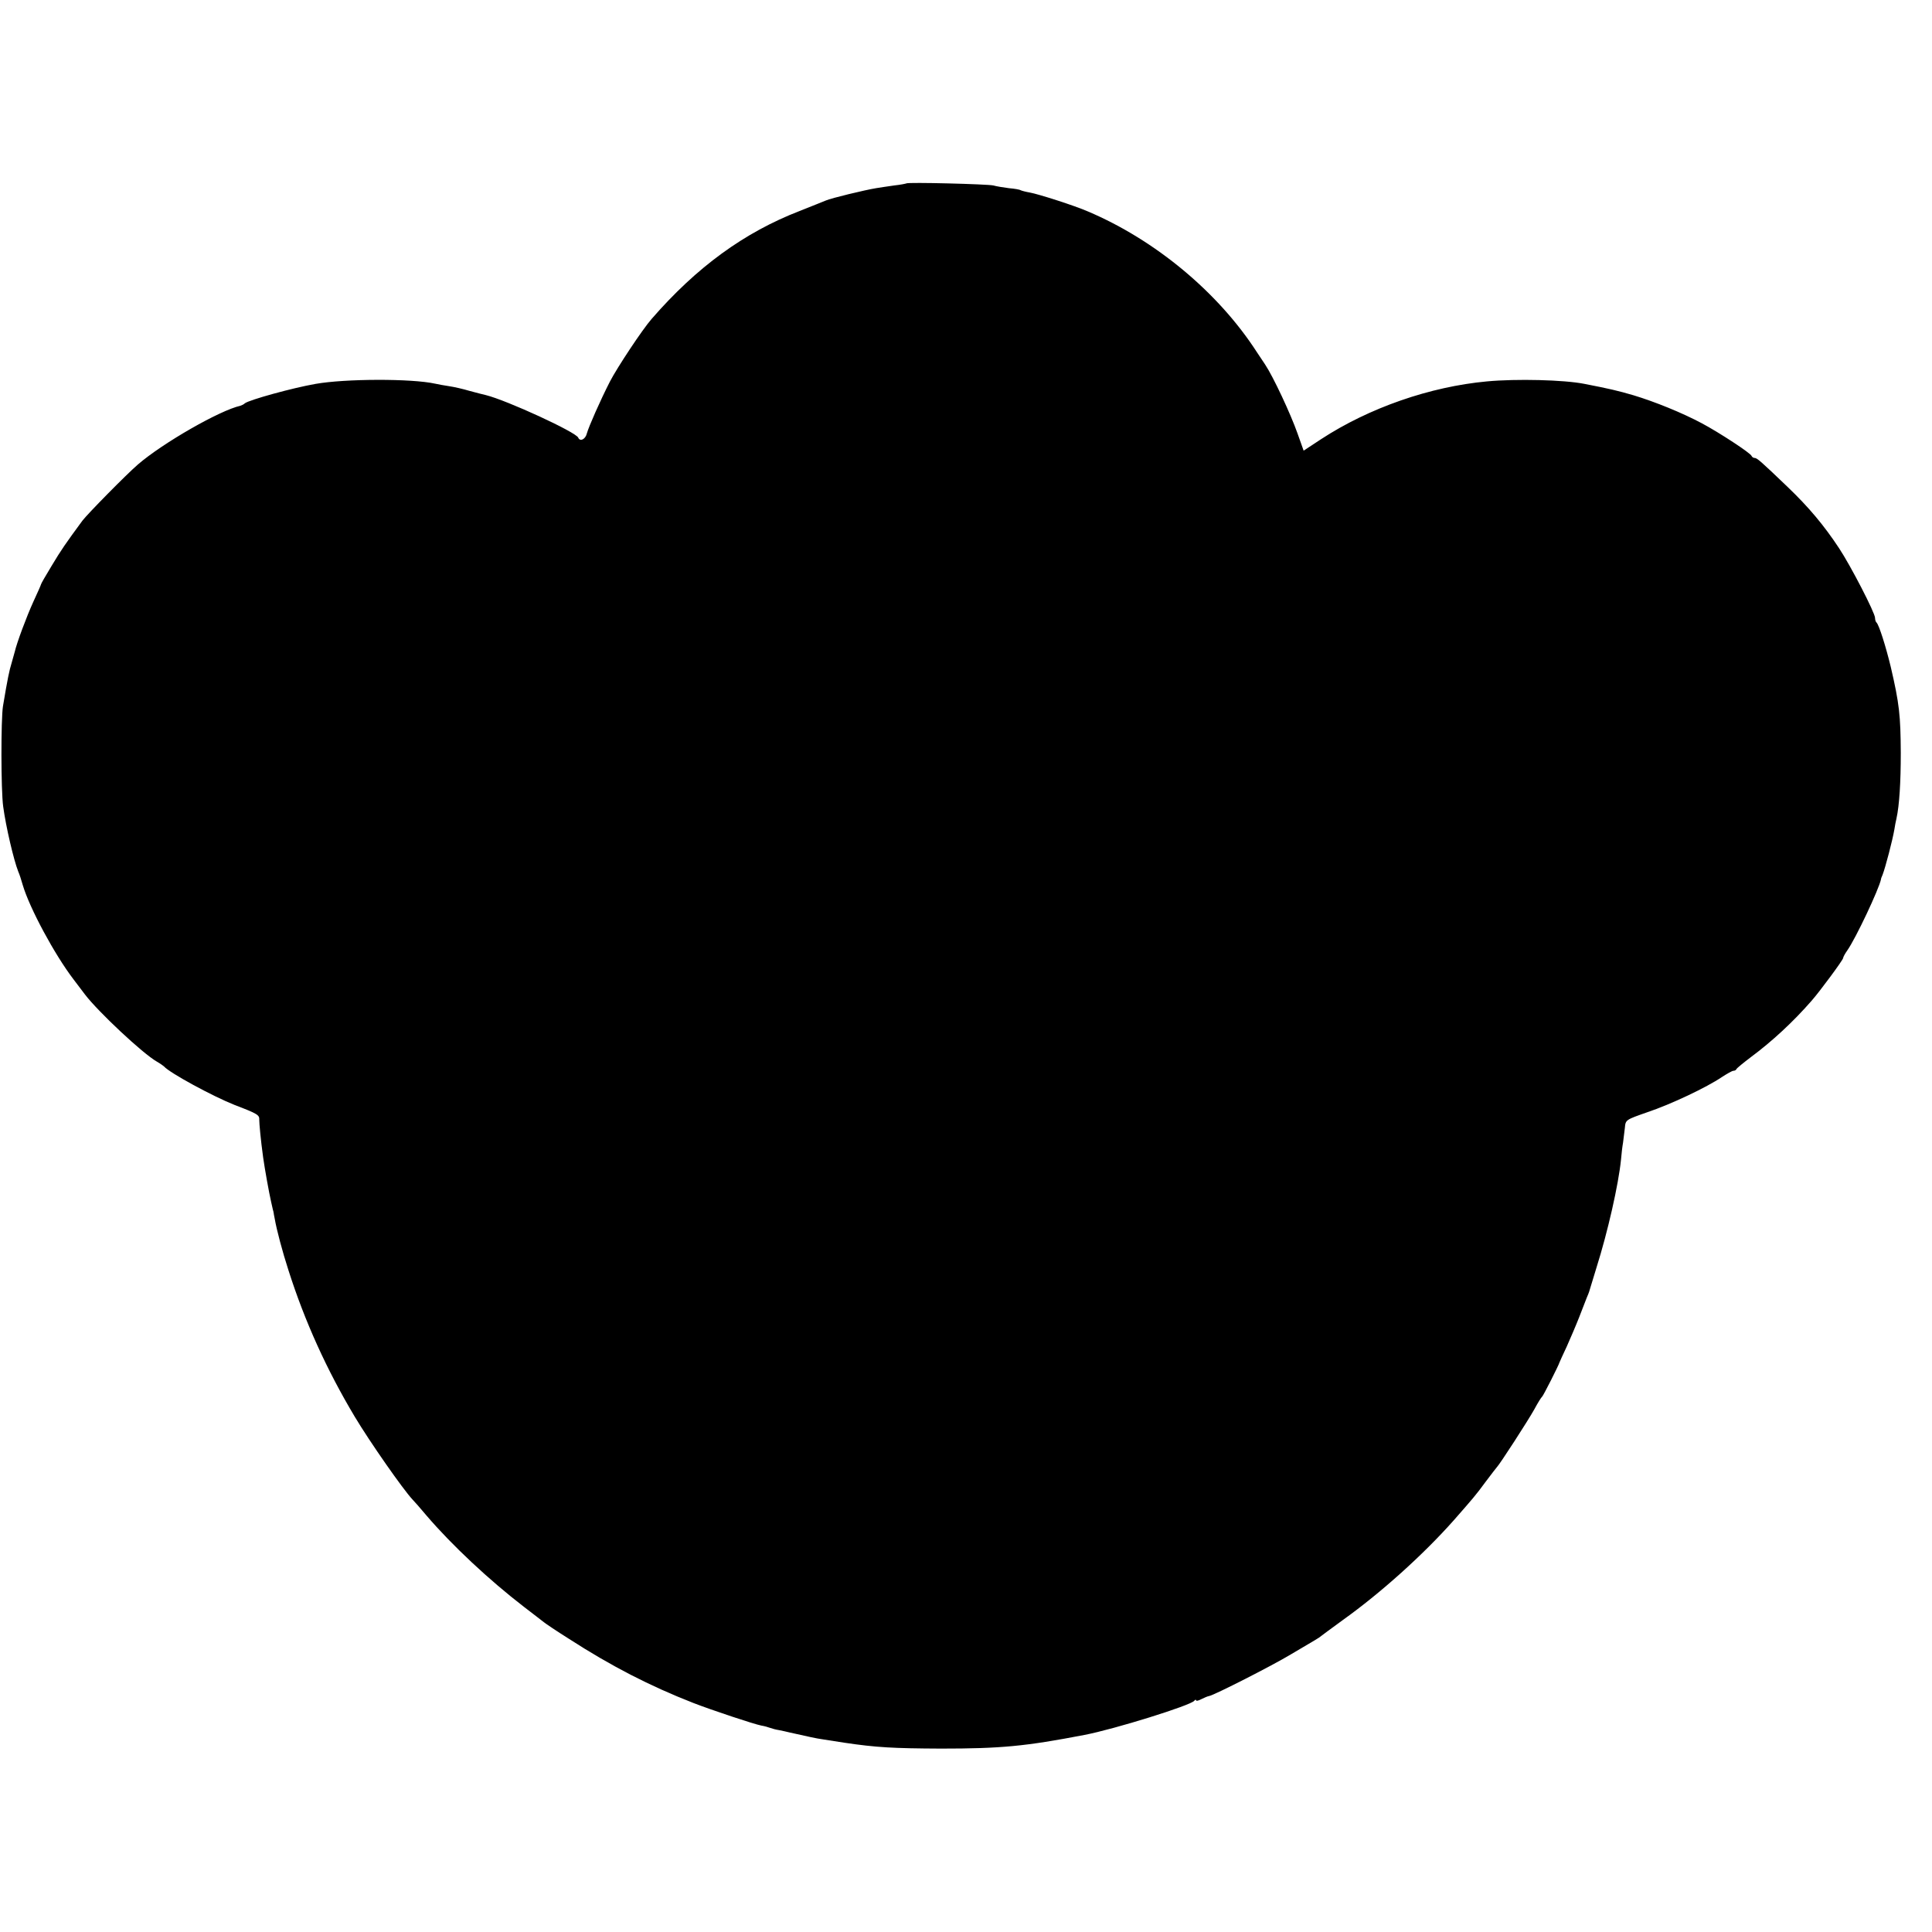 <?xml version="1.0" standalone="no"?>
<!DOCTYPE svg PUBLIC "-//W3C//DTD SVG 20010904//EN"
 "http://www.w3.org/TR/2001/REC-SVG-20010904/DTD/svg10.dtd">
<svg version="1.0" xmlns="http://www.w3.org/2000/svg"
 width="848pt" height="848pt" viewBox="0 0 848 848"
 preserveAspectRatio="xMidYMid meet">
<g transform="translate(0,848) scale(0.1,-0.1)"
fill="#000000" stroke="none">
<path d="M3978 7675 c-1 -1 -25 -6 -53 -9 -27 -4 -63 -9 -80 -12 -49 -8 -198
-44 -220 -54 -11 -5 -63 -25 -115 -46 -243 -94 -452 -246 -650 -474 -41 -47
-151 -213 -183 -275 -42 -82 -93 -198 -101 -227 -6 -26 -30 -38 -38 -19 -9 24
-313 164 -406 187 -9 2 -41 10 -70 18 -30 9 -70 18 -91 21 -20 3 -48 8 -61 11
-104 23 -395 22 -525 -1 -103 -18 -290 -70 -310 -85 -5 -5 -14 -9 -20 -11 -90
-20 -340 -163 -450 -258 -52 -45 -219 -215 -243 -246 -75 -102 -93 -128 -135
-198 -26 -43 -47 -79 -47 -82 0 -2 -15 -36 -34 -77 -30 -66 -72 -179 -81 -218
-2 -8 -9 -31 -14 -50 -10 -32 -18 -70 -38 -190 -9 -57 -9 -368 1 -440 12 -89
46 -234 66 -285 5 -11 14 -38 20 -60 30 -101 139 -304 223 -414 15 -20 37 -49
50 -66 57 -75 254 -260 316 -295 14 -8 28 -18 31 -21 26 -29 214 -131 310
-169 102 -39 109 -44 108 -65 0 -17 6 -85 17 -165 7 -50 26 -156 35 -195 5
-22 9 -41 10 -42 0 -2 0 -4 1 -5 0 -2 2 -14 5 -28 8 -47 34 -145 60 -225 72
-226 169 -439 291 -643 67 -112 212 -319 253 -363 8 -8 36 -40 62 -71 112
-131 276 -284 428 -401 41 -31 80 -62 87 -67 7 -6 56 -39 110 -73 186 -120
355 -207 547 -282 80 -31 266 -93 298 -99 13 -2 30 -7 38 -10 8 -3 26 -8 40
-10 14 -3 34 -7 45 -10 80 -18 121 -27 144 -30 14 -2 58 -9 96 -15 141 -21
214 -25 425 -26 264 0 370 10 630 60 131 25 468 130 482 150 4 5 8 6 8 2 0 -4
10 -2 23 5 12 6 28 13 35 14 22 4 274 132 357 182 44 26 91 54 105 62 14 8 27
17 30 20 3 3 46 34 95 70 165 118 351 285 485 436 85 97 96 109 140 169 25 33
47 62 50 65 11 10 138 206 165 255 15 28 30 52 34 55 5 4 72 136 76 150 1 3
15 34 32 70 16 36 41 94 55 130 14 36 29 74 33 85 5 11 9 22 10 25 1 3 15 50
32 105 50 158 97 366 108 475 2 25 6 59 9 75 2 17 6 46 8 65 3 35 4 35 98 68
105 35 262 110 327 154 23 15 46 28 51 28 6 0 12 3 14 8 2 4 30 27 63 52 93
69 186 155 267 248 36 41 138 179 138 187 0 4 8 19 18 33 38 54 139 269 148
312 0 3 3 12 7 20 13 34 44 153 52 200 2 14 6 35 9 47 13 59 19 161 19 288 -1
165 -6 215 -44 378 -22 91 -51 182 -62 194 -4 3 -7 13 -7 21 0 22 -107 229
-158 306 -66 100 -133 180 -226 269 -119 114 -134 127 -145 127 -5 0 -11 4
-13 9 -4 12 -141 102 -218 143 -86 46 -207 95 -300 123 -68 20 -107 29 -215
50 -90 18 -299 23 -428 11 -250 -23 -518 -116 -729 -254 l-76 -50 -27 76 c-30
85 -106 248 -142 302 -13 19 -29 44 -36 54 -169 262 -445 492 -742 618 -57 25
-216 76 -255 83 -18 3 -36 8 -40 10 -4 3 -27 7 -51 9 -24 3 -55 8 -69 12 -26
6 -375 15 -382 9z"/>
</g>
</svg>
